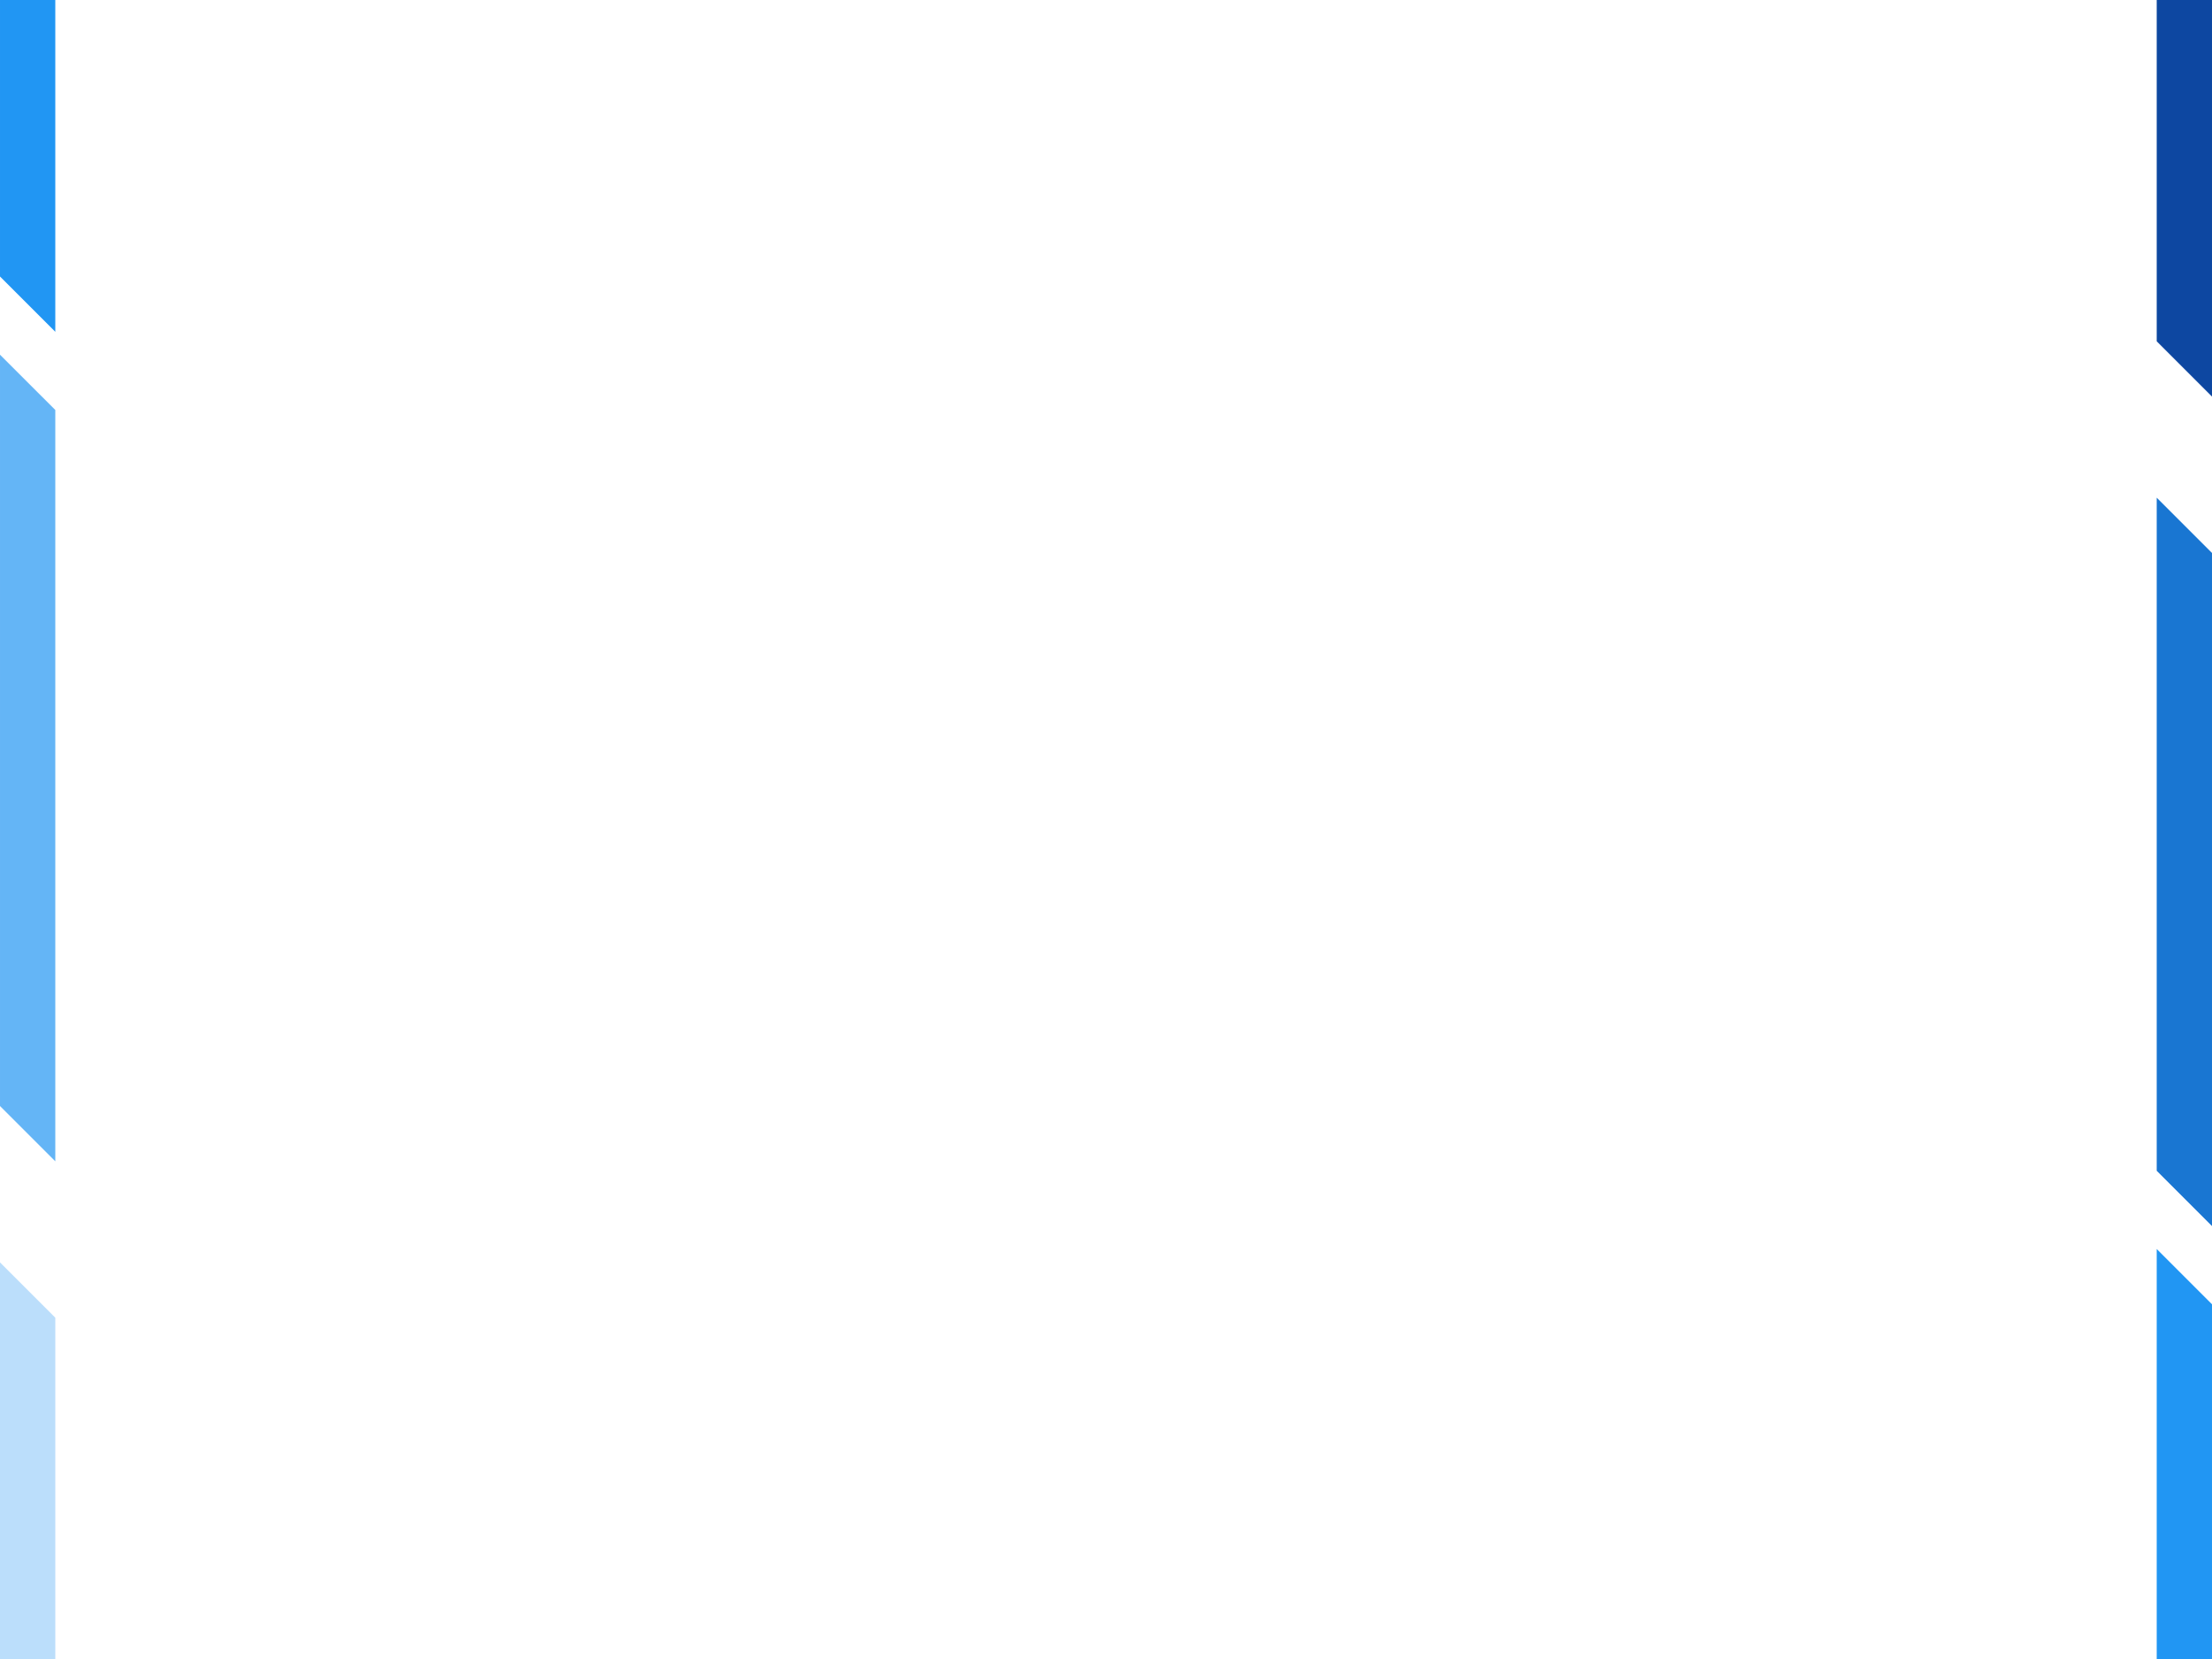 <?xml version="1.0" encoding="UTF-8" standalone="no"?>
<svg
   xmlns:dc="http://purl.org/dc/elements/1.1/"
   xmlns:cc="http://creativecommons.org/ns#"
   xmlns:rdf="http://www.w3.org/1999/02/22-rdf-syntax-ns#"
   xmlns:svg="http://www.w3.org/2000/svg"
   xmlns="http://www.w3.org/2000/svg"
   xmlns:sodipodi="http://sodipodi.sourceforge.net/DTD/sodipodi-0.dtd"
   xmlns:inkscape="http://www.inkscape.org/namespaces/inkscape"
   sodipodi:docname="candyline-only.svg"
   inkscape:version="0.92.2 5c3e80d, 2017-08-06"
   id="svg8"
   version="1.1"
   viewBox="0 0 105.833 79.375"
   height="300"
   width="400">
  <defs
     id="defs2" />
  <sodipodi:namedview
     inkscape:document-rotation="0"
     inkscape:window-maximized="1"
     inkscape:window-y="40"
     inkscape:window-x="10"
     inkscape:window-height="983"
     inkscape:window-width="1900"
     inkscape:pagecheckerboard="true"
     units="px"
     showgrid="false"
     inkscape:current-layer="layer1"
     inkscape:document-units="px"
     inkscape:cy="150"
     inkscape:cx="199.36583"
     inkscape:zoom="0.5"
     inkscape:pageshadow="2"
     inkscape:pageopacity="0.0"
     borderopacity="1.0"
     bordercolor="#666666"
     pagecolor="#ffffff"
     id="base" />
  <g
     transform="translate(0,-217.625)"
     id="layer1"
     inkscape:groupmode="layer"
     inkscape:label="Background"
     style="display:inline">
    <rect
       style="opacity:1;fill:#b2ebf2;fill-opacity:1;stroke:none;stroke-width:0.265;stroke-miterlimit:2;stroke-dasharray:none;stroke-dashoffset:0;stroke-opacity:1"
       id="bg-wider"
       width="211.667"
       height="158.75"
       x="-52.917"
       y="177.937"
       inkscape:label="bg-wider">
      <title
         id="title926">Background Wider</title>
    </rect>
    <rect
       y="217.625"
       x="0"
       height="79.375"
       width="105.833"
       id="background"
       style="opacity:1;fill:#ffffff;fill-opacity:1;stroke:none;stroke-width:0.265;stroke-miterlimit:2;stroke-dasharray:none;stroke-dashoffset:0;stroke-opacity:1">
      <title
         id="title928">Background</title>
    </rect>
    <g
       style="display:none"
       inkscape:label="Frames"
       id="layer3"
       inkscape:groupmode="layer"
       sodipodi:insensitive="true">
      <rect
         y="0.265"
         x="0.265"
         height="78.846"
         width="105.304"
         id="bg-frame-01-01"
         style="opacity:1;fill:none;fill-opacity:1;stroke:#b71c1c;stroke-width:0.529;stroke-miterlimit:2;stroke-dasharray:none;stroke-dashoffset:0;stroke-opacity:1"
         inkscape:label="bg-frame-01-01"
         transform="translate(0,217.625)">
        <title
           id="title861">Background Frame 01:01</title>
      </rect>
    </g>
  </g>
  <g
     style="display:inline"
     inkscape:label="Left Bottom"
     id="layer4"
     inkscape:groupmode="layer"
     sodipodi:insensitive="true">
    <g
       style="display:none"
       inkscape:label="Frames"
       id="layer5"
       inkscape:groupmode="layer"
       sodipodi:insensitive="true">
      <rect
         inkscape:label="lb-frame-01-01"
         style="fill:none;fill-opacity:1;stroke:#b71c1c;stroke-width:0.529;stroke-miterlimit:2;stroke-dasharray:none;stroke-dashoffset:0;stroke-opacity:1"
         id="lb-frame-01-01"
         width="105.304"
         height="78.846"
         x="0.265"
         y="0.265">
        <title
           id="title866">Frame 01:01</title>
      </rect>
      <rect
         y="-39.423"
         x="-52.652"
         height="158.221"
         width="211.137"
         id="lb-frame-02-01"
         style="fill:none;fill-opacity:1;stroke:#b71c1c;stroke-width:0.529;stroke-miterlimit:2;stroke-dasharray:none;stroke-dashoffset:0;stroke-opacity:1"
         inkscape:label="lb-frame-02-01">
        <title
           id="title868">LB Frame 02:01</title>
      </rect>
      <rect
         inkscape:label="lb-frame-04-01"
         style="fill:none;fill-opacity:1;stroke:#b71c1c;stroke-width:0.529;stroke-miterlimit:2;stroke-dasharray:none;stroke-dashoffset:0;stroke-opacity:1"
         id="lb-frame-04-01"
         width="422.804"
         height="316.971"
         x="-158.485"
         y="-118.798">
        <title
           id="title872">LB Frame 04:01</title>
      </rect>
      <rect
         y="-198.173"
         x="-264.319"
         height="475.721"
         width="634.471"
         id="lb-frame-06-01"
         style="fill:none;fill-opacity:1;stroke:#b71c1c;stroke-width:0.529;stroke-miterlimit:2;stroke-dasharray:none;stroke-dashoffset:0;stroke-opacity:1"
         inkscape:label="lb-frame-06-01">
        <title
           id="title880">LB Frame 06:01</title>
      </rect>
      <rect
         y="-277.548"
         x="-370.152"
         height="634.471"
         width="846.138"
         id="lb-frame-08-01"
         style="fill:none;fill-opacity:1;stroke:#b71c1c;stroke-width:0.529;stroke-miterlimit:2;stroke-dasharray:none;stroke-dashoffset:0;stroke-opacity:1"
         inkscape:label="lb-frame-08-01">
        <title
           id="title884">LB Frame 08:01</title>
      </rect>
      <rect
         y="-356.923"
         x="-475.985"
         height="793.221"
         width="1057.804"
         id="lb-frame-10-01"
         style="fill:none;fill-opacity:1;stroke:#b71c1c;stroke-width:0.529;stroke-miterlimit:2;stroke-dasharray:none;stroke-dashoffset:0;stroke-opacity:1"
         inkscape:label="lb-frame-10-01">
        <title
           id="title888">LB Frame 10:01</title>
      </rect>
      <rect
         y="-436.298"
         x="-581.819"
         height="951.971"
         width="1269.471"
         id="lb-frame-12-01"
         style="fill:none;fill-opacity:1;stroke:#b71c1c;stroke-width:0.529;stroke-miterlimit:2;stroke-dasharray:none;stroke-dashoffset:0;stroke-opacity:1"
         inkscape:label="lb-frame-12-01">
        <title
           id="title892">LB Frame 12:01</title>
      </rect>
    </g>
    <path
       inkscape:label="#left-bottom"
       id="left-bottom"
       d="M 0,60.4 V 79.375 H 2.646 V 63.046 Z"
       style="fill:#bbdefb;fill-opacity:1;stroke:none;stroke-width:0.265;stroke-miterlimit:2;stroke-dasharray:none;stroke-dashoffset:0;stroke-opacity:1"
       inkscape:connector-curvature="0">
      <title
         id="title847">Left Bottom</title>
    </path>
  </g>
  <g
     sodipodi:insensitive="true"
     style="display:inline"
     inkscape:groupmode="layer"
     id="g871"
     inkscape:label="Left Middle">
    <g
       sodipodi:insensitive="true"
       inkscape:groupmode="layer"
       id="g869"
       inkscape:label="Frames"
       style="display:none">
      <rect
         y="0.265"
         x="0.265"
         height="78.846"
         width="105.304"
         id="lm-frame-01-01"
         style="fill:none;fill-opacity:1;stroke:#b71c1c;stroke-width:0.529;stroke-miterlimit:2;stroke-dasharray:none;stroke-dashoffset:0;stroke-opacity:1"
         inkscape:label="lm-frame-01-01">
        <title
           id="title915">LM Frame 01:01</title>
      </rect>
      <rect
         inkscape:label="lm-frame-02-01"
         style="fill:none;fill-opacity:1;stroke:#b71c1c;stroke-width:0.529;stroke-miterlimit:2;stroke-dasharray:none;stroke-dashoffset:0;stroke-opacity:1"
         id="lm-frame-02-01"
         width="211.137"
         height="158.221"
         x="-52.652"
         y="-39.423">
        <title
           id="title919">LM Frame 02:01</title>
      </rect>
      <rect
         y="-118.798"
         x="-158.485"
         height="316.971"
         width="422.804"
         id="lm-frame-04-01"
         style="fill:none;fill-opacity:1;stroke:#b71c1c;stroke-width:0.529;stroke-miterlimit:2;stroke-dasharray:none;stroke-dashoffset:0;stroke-opacity:1"
         inkscape:label="lm-frame-04-01">
        <title
           id="title923">LM Frame 04:01</title>
      </rect>
      <rect
         inkscape:label="lm-frame-06-01"
         style="fill:none;fill-opacity:1;stroke:#b71c1c;stroke-width:0.529;stroke-miterlimit:2;stroke-dasharray:none;stroke-dashoffset:0;stroke-opacity:1"
         id="lm-frame-06-01"
         width="634.471"
         height="475.721"
         x="-264.319"
         y="-198.173">
        <title
           id="title927">LM Frame 06:01</title>
      </rect>
      <rect
         inkscape:label="lm-frame-08-01"
         style="fill:none;fill-opacity:1;stroke:#b71c1c;stroke-width:0.529;stroke-miterlimit:2;stroke-dasharray:none;stroke-dashoffset:0;stroke-opacity:1"
         id="lm-frame-08-01"
         width="846.138"
         height="634.471"
         x="-370.152"
         y="-277.548">
        <title
           id="title931">LM Frame 08:01</title>
      </rect>
      <rect
         inkscape:label="lm-frame-10-01"
         style="fill:none;fill-opacity:1;stroke:#b71c1c;stroke-width:0.529;stroke-miterlimit:2;stroke-dasharray:none;stroke-dashoffset:0;stroke-opacity:1"
         id="lm-frame-10-01"
         width="1057.804"
         height="793.221"
         x="-475.985"
         y="-356.923">
        <title
           id="title935">LM Frame 10:01</title>
      </rect>
      <rect
         inkscape:label="lm-frame-12-01"
         style="fill:none;fill-opacity:1;stroke:#b71c1c;stroke-width:0.529;stroke-miterlimit:2;stroke-dasharray:none;stroke-dashoffset:0;stroke-opacity:1"
         id="lm-frame-12-01"
         width="1269.471"
         height="951.971"
         x="-581.819"
         y="-436.298">
        <title
           id="title939">LM Frame 12:01</title>
      </rect>
    </g>
    <path
       inkscape:label="#left-middle"
       id="left-middle"
       d="m 0,16.971 v 35.946 l 2.646,2.646 V 19.616 Z"
       style="fill:#64b5f6;fill-opacity:1;stroke:none;stroke-width:0.265;stroke-miterlimit:2;stroke-dasharray:none;stroke-dashoffset:0;stroke-opacity:1"
       inkscape:connector-curvature="0">
      <title
         id="title849">Left Middle</title>
    </path>
  </g>
  <g
     sodipodi:insensitive="true"
     style="display:inline"
     inkscape:label="Left Top"
     id="layer6"
     inkscape:groupmode="layer">
    <g
       sodipodi:insensitive="true"
       inkscape:label="Frames"
       id="layer7"
       inkscape:groupmode="layer"
       style="display:none">
      <rect
         inkscape:label="lt-frame-01-01"
         style="fill:none;fill-opacity:1;stroke:#b71c1c;stroke-width:0.529;stroke-miterlimit:2;stroke-dasharray:none;stroke-dashoffset:0;stroke-opacity:1"
         id="lt-frame-01-01"
         width="105.304"
         height="78.846"
         x="0.265"
         y="0.265">
        <title
           id="title1168">LT Frame 01:01</title>
      </rect>
      <rect
         y="-39.423"
         x="-52.652"
         height="158.221"
         width="211.137"
         id="lt-frame-02-01"
         style="fill:none;fill-opacity:1;stroke:#b71c1c;stroke-width:0.529;stroke-miterlimit:2;stroke-dasharray:none;stroke-dashoffset:0;stroke-opacity:1"
         inkscape:label="lt-frame-02-01">
        <title
           id="title1172">LT Frame 02:01</title>
      </rect>
      <rect
         inkscape:label="lt-frame-04-01"
         style="fill:none;fill-opacity:1;stroke:#b71c1c;stroke-width:0.529;stroke-miterlimit:2;stroke-dasharray:none;stroke-dashoffset:0;stroke-opacity:1"
         id="lt-frame-04-01"
         width="422.804"
         height="316.971"
         x="-158.485"
         y="-118.798">
        <title
           id="title1176">LT Frame 04:01</title>
      </rect>
      <rect
         y="-198.173"
         x="-264.319"
         height="475.721"
         width="634.471"
         id="lt-frame-06-01"
         style="fill:none;fill-opacity:1;stroke:#b71c1c;stroke-width:0.529;stroke-miterlimit:2;stroke-dasharray:none;stroke-dashoffset:0;stroke-opacity:1"
         inkscape:label="lt-frame-06-01">
        <title
           id="title1180">LT Frame 06:01</title>
      </rect>
      <rect
         y="-277.548"
         x="-370.152"
         height="634.471"
         width="846.138"
         id="lt-frame-08-01"
         style="fill:none;fill-opacity:1;stroke:#b71c1c;stroke-width:0.529;stroke-miterlimit:2;stroke-dasharray:none;stroke-dashoffset:0;stroke-opacity:1"
         inkscape:label="lt-frame-08-01">
        <title
           id="title1184">LT Frame 08:01</title>
      </rect>
      <rect
         y="-356.923"
         x="-475.985"
         height="793.221"
         width="1057.804"
         id="lt-frame-10-01"
         style="fill:none;fill-opacity:1;stroke:#b71c1c;stroke-width:0.529;stroke-miterlimit:2;stroke-dasharray:none;stroke-dashoffset:0;stroke-opacity:1"
         inkscape:label="lt-frame-10-01">
        <title
           id="title1188">LT Frame 10:01</title>
      </rect>
      <rect
         y="-436.298"
         x="-581.819"
         height="951.971"
         width="1269.471"
         id="lt-frame-12-01"
         style="fill:none;fill-opacity:1;stroke:#b71c1c;stroke-width:0.529;stroke-miterlimit:2;stroke-dasharray:none;stroke-dashoffset:0;stroke-opacity:1"
         inkscape:label="lt-frame-12-01">
        <title
           id="title1192">LT Frame 12:01</title>
      </rect>
    </g>
    <path
       inkscape:label="#left-top"
       id="left-top"
       d="M 0,0 V 13.229 L 2.646,15.875 V 0 Z"
       style="fill:#2196f3;fill-opacity:1;stroke:none;stroke-width:0.265;stroke-miterlimit:2;stroke-dasharray:none;stroke-dashoffset:0;stroke-opacity:1"
       inkscape:connector-curvature="0">
      <title
         id="title851">Left Top</title>
    </path>
  </g>
  <g
     sodipodi:insensitive="true"
     style="display:inline"
     inkscape:label="Right Bottom"
     id="layer8"
     inkscape:groupmode="layer">
    <g
       style="display:none"
       sodipodi:insensitive="true"
       inkscape:label="Frames"
       id="layer11"
       inkscape:groupmode="layer">
      <rect
         y="0.265"
         x="0.265"
         height="78.846"
         width="105.304"
         id="rb-frame-01-01"
         style="fill:none;fill-opacity:1;stroke:#b71c1c;stroke-width:0.529;stroke-miterlimit:2;stroke-dasharray:none;stroke-dashoffset:0;stroke-opacity:1"
         inkscape:label="rb-frame-01-01">
        <title
           id="title1108">RB Frame 01:01</title>
      </rect>
      <rect
         inkscape:label="rb-frame-02-01"
         style="fill:none;fill-opacity:1;stroke:#b71c1c;stroke-width:0.529;stroke-miterlimit:2;stroke-dasharray:none;stroke-dashoffset:0;stroke-opacity:1"
         id="rb-frame-02-01"
         width="211.137"
         height="158.221"
         x="-52.652"
         y="-39.423">
        <title
           id="title1112">RB Frame 02:01</title>
      </rect>
      <rect
         y="-118.798"
         x="-158.485"
         height="316.971"
         width="422.804"
         id="rb-frame-04-01"
         style="fill:none;fill-opacity:1;stroke:#b71c1c;stroke-width:0.529;stroke-miterlimit:2;stroke-dasharray:none;stroke-dashoffset:0;stroke-opacity:1"
         inkscape:label="rb-frame-04-01">
        <title
           id="title1116">RB Frame 04:01</title>
      </rect>
      <rect
         inkscape:label="rb-frame-06-01"
         style="fill:none;fill-opacity:1;stroke:#b71c1c;stroke-width:0.529;stroke-miterlimit:2;stroke-dasharray:none;stroke-dashoffset:0;stroke-opacity:1"
         id="rb-frame-06-01"
         width="634.471"
         height="475.721"
         x="-264.319"
         y="-198.173">
        <title
           id="title1120">RB Frame 06:01</title>
      </rect>
      <rect
         inkscape:label="rb-frame-08-01"
         style="fill:none;fill-opacity:1;stroke:#b71c1c;stroke-width:0.529;stroke-miterlimit:2;stroke-dasharray:none;stroke-dashoffset:0;stroke-opacity:1"
         id="rb-frame-08-01"
         width="846.138"
         height="634.471"
         x="-370.152"
         y="-277.548">
        <title
           id="title1124">RB Frame 08:01</title>
      </rect>
      <rect
         inkscape:label="rb-frame-10-01"
         style="fill:none;fill-opacity:1;stroke:#b71c1c;stroke-width:0.529;stroke-miterlimit:2;stroke-dasharray:none;stroke-dashoffset:0;stroke-opacity:1"
         id="rb-frame-10-01"
         width="1057.804"
         height="793.221"
         x="-475.985"
         y="-356.923">
        <title
           id="title1128">RB Frame 10:01</title>
      </rect>
      <rect
         inkscape:label="rb-frame-12-01"
         style="fill:none;fill-opacity:1;stroke:#b71c1c;stroke-width:0.529;stroke-miterlimit:2;stroke-dasharray:none;stroke-dashoffset:0;stroke-opacity:1"
         id="rb-frame-12-01"
         width="1269.471"
         height="951.971"
         x="-581.819"
         y="-436.298">
        <title
           id="title1132">RB Frame 12:01</title>
      </rect>
    </g>
    <path
       inkscape:label="#right-bottom"
       id="right-bottom"
       d="m 103.188,59.759 v 19.616 h 2.646 V 62.404 Z"
       style="fill:#2196f3;fill-opacity:1;stroke:none;stroke-width:0.265;stroke-miterlimit:2;stroke-dasharray:none;stroke-dashoffset:0;stroke-opacity:1"
       inkscape:connector-curvature="0">
      <title
         id="title853">Right Bottom</title>
    </path>
  </g>
  <g
     sodipodi:insensitive="true"
     style="display:inline"
     inkscape:label="Right Middle"
     id="layer9"
     inkscape:groupmode="layer">
    <g
       style="display:none"
       sodipodi:insensitive="true"
       inkscape:label="Frames"
       id="layer12"
       inkscape:groupmode="layer">
      <rect
         inkscape:label="rm-frame-01-01"
         style="fill:none;fill-opacity:1;stroke:#b71c1c;stroke-width:0.529;stroke-miterlimit:2;stroke-dasharray:none;stroke-dashoffset:0;stroke-opacity:1"
         id="rm-frame-01-01"
         width="105.304"
         height="78.846"
         x="0.265"
         y="0.265">
        <title
           id="title975">RM Frame 01:01</title>
      </rect>
      <rect
         y="-39.423"
         x="-52.652"
         height="158.221"
         width="211.137"
         id="rm-frame-02-01"
         style="fill:none;fill-opacity:1;stroke:#b71c1c;stroke-width:0.529;stroke-miterlimit:2;stroke-dasharray:none;stroke-dashoffset:0;stroke-opacity:1"
         inkscape:label="rm-frame-02-01">
        <title
           id="title979">RM Frame 02:01</title>
      </rect>
      <rect
         inkscape:label="rm-frame-04-01"
         style="fill:none;fill-opacity:1;stroke:#b71c1c;stroke-width:0.529;stroke-miterlimit:2;stroke-dasharray:none;stroke-dashoffset:0;stroke-opacity:1"
         id="rm-frame-04-01"
         width="422.804"
         height="316.971"
         x="-158.485"
         y="-118.798">
        <title
           id="title983">RM Frame 04:01</title>
      </rect>
      <rect
         y="-198.173"
         x="-264.319"
         height="475.721"
         width="634.471"
         id="rm-frame-06-01"
         style="fill:none;fill-opacity:1;stroke:#b71c1c;stroke-width:0.529;stroke-miterlimit:2;stroke-dasharray:none;stroke-dashoffset:0;stroke-opacity:1"
         inkscape:label="rm-frame-06-01">
        <title
           id="title987">RM Frame 06:01</title>
      </rect>
      <rect
         y="-277.548"
         x="-370.152"
         height="634.471"
         width="846.138"
         id="rm-frame-08-01"
         style="fill:none;fill-opacity:1;stroke:#b71c1c;stroke-width:0.529;stroke-miterlimit:2;stroke-dasharray:none;stroke-dashoffset:0;stroke-opacity:1"
         inkscape:label="rm-frame-08-01">
        <title
           id="title991">RM Frame 08:01</title>
      </rect>
      <rect
         y="-356.923"
         x="-475.985"
         height="793.221"
         width="1057.804"
         id="rm-frame-10-01"
         style="fill:none;fill-opacity:1;stroke:#b71c1c;stroke-width:0.529;stroke-miterlimit:2;stroke-dasharray:none;stroke-dashoffset:0;stroke-opacity:1"
         inkscape:label="rm-frame-10-01">
        <title
           id="title995">RM Frame 10:01</title>
      </rect>
      <rect
         y="-436.298"
         x="-581.819"
         height="951.971"
         width="1269.471"
         id="rm-frame-12-01"
         style="fill:none;fill-opacity:1;stroke:#b71c1c;stroke-width:0.529;stroke-miterlimit:2;stroke-dasharray:none;stroke-dashoffset:0;stroke-opacity:1"
         inkscape:label="rm-frame-12-01">
        <title
           id="title999">RM Frame 12:01</title>
      </rect>
    </g>
    <path
       inkscape:label="#right-middle"
       id="right-middle"
       d="m 103.188,23.812 v 32.204 l 2.646,2.646 V 26.458 Z"
       style="fill:#1976d2;fill-opacity:1;stroke:none;stroke-width:0.265;stroke-miterlimit:2;stroke-dasharray:none;stroke-dashoffset:0;stroke-opacity:1"
       inkscape:connector-curvature="0">
      <title
         id="title855">Right Middle</title>
    </path>
  </g>
  <g
     sodipodi:insensitive="true"
     style="display:inline"
     inkscape:label="Right Top"
     id="layer10"
     inkscape:groupmode="layer">
    <g
       style="display:none"
       sodipodi:insensitive="true"
       inkscape:label="Frames"
       id="layer13"
       inkscape:groupmode="layer">
      <rect
         y="0.265"
         x="0.265"
         height="78.846"
         width="105.304"
         id="rt-frame-01-01"
         style="fill:none;fill-opacity:1;stroke:#b71c1c;stroke-width:0.529;stroke-miterlimit:2;stroke-dasharray:none;stroke-dashoffset:0;stroke-opacity:1"
         inkscape:label="rt-frame-01-01">
        <title
           id="title1255">RT Frame 01:01</title>
      </rect>
      <rect
         inkscape:label="rt-frame-02-01"
         style="fill:none;fill-opacity:1;stroke:#b71c1c;stroke-width:0.529;stroke-miterlimit:2;stroke-dasharray:none;stroke-dashoffset:0;stroke-opacity:1"
         id="rt-frame-02-01"
         width="211.137"
         height="158.221"
         x="-52.652"
         y="-39.423">
        <title
           id="title1259">RT Frame 02:01</title>
      </rect>
      <rect
         y="-118.798"
         x="-158.485"
         height="316.971"
         width="422.804"
         id="rt-frame-04-01"
         style="fill:none;fill-opacity:1;stroke:#b71c1c;stroke-width:0.529;stroke-miterlimit:2;stroke-dasharray:none;stroke-dashoffset:0;stroke-opacity:1"
         inkscape:label="rt-frame-04-01">
        <title
           id="title1263">RT Frame 04:01</title>
      </rect>
      <rect
         inkscape:label="rt-frame-06-01"
         style="fill:none;fill-opacity:1;stroke:#b71c1c;stroke-width:0.529;stroke-miterlimit:2;stroke-dasharray:none;stroke-dashoffset:0;stroke-opacity:1"
         id="rt-frame-06-01"
         width="634.471"
         height="475.721"
         x="-264.319"
         y="-198.173">
        <title
           id="title1267">RT Frame 06:01</title>
      </rect>
      <rect
         inkscape:label="rt-frame-08-01"
         style="fill:none;fill-opacity:1;stroke:#b71c1c;stroke-width:0.529;stroke-miterlimit:2;stroke-dasharray:none;stroke-dashoffset:0;stroke-opacity:1"
         id="rt-frame-08-01"
         width="846.138"
         height="634.471"
         x="-370.152"
         y="-277.548">
        <title
           id="title1271">RT Frame 08:01</title>
      </rect>
      <rect
         inkscape:label="rt-frame-10-01"
         style="fill:none;fill-opacity:1;stroke:#b71c1c;stroke-width:0.529;stroke-miterlimit:2;stroke-dasharray:none;stroke-dashoffset:0;stroke-opacity:1"
         id="rt-frame-10-01"
         width="1057.804"
         height="793.221"
         x="-475.985"
         y="-356.923">
        <title
           id="title1275">RT Frame 10:01</title>
      </rect>
      <rect
         inkscape:label="rt-frame-12-01"
         style="fill:none;fill-opacity:1;stroke:#b71c1c;stroke-width:0.529;stroke-miterlimit:2;stroke-dasharray:none;stroke-dashoffset:0;stroke-opacity:1"
         id="rt-frame-12-01"
         width="1269.471"
         height="951.971"
         x="-581.819"
         y="-436.298">
        <title
           id="title1279">RT Frame 12:01</title>
      </rect>
    </g>
    <path
       inkscape:label="#right-top"
       id="right-top"
       d="m 103.188,0 v 16.329 l 2.646,2.646 V 0 Z"
       style="fill:#0d47a1;fill-opacity:1;stroke:none;stroke-width:0.265;stroke-miterlimit:2;stroke-dasharray:none;stroke-dashoffset:0;stroke-opacity:1"
       inkscape:connector-curvature="0">
      <title
         id="title857">Right Top</title>
    </path>
  </g>
</svg>
